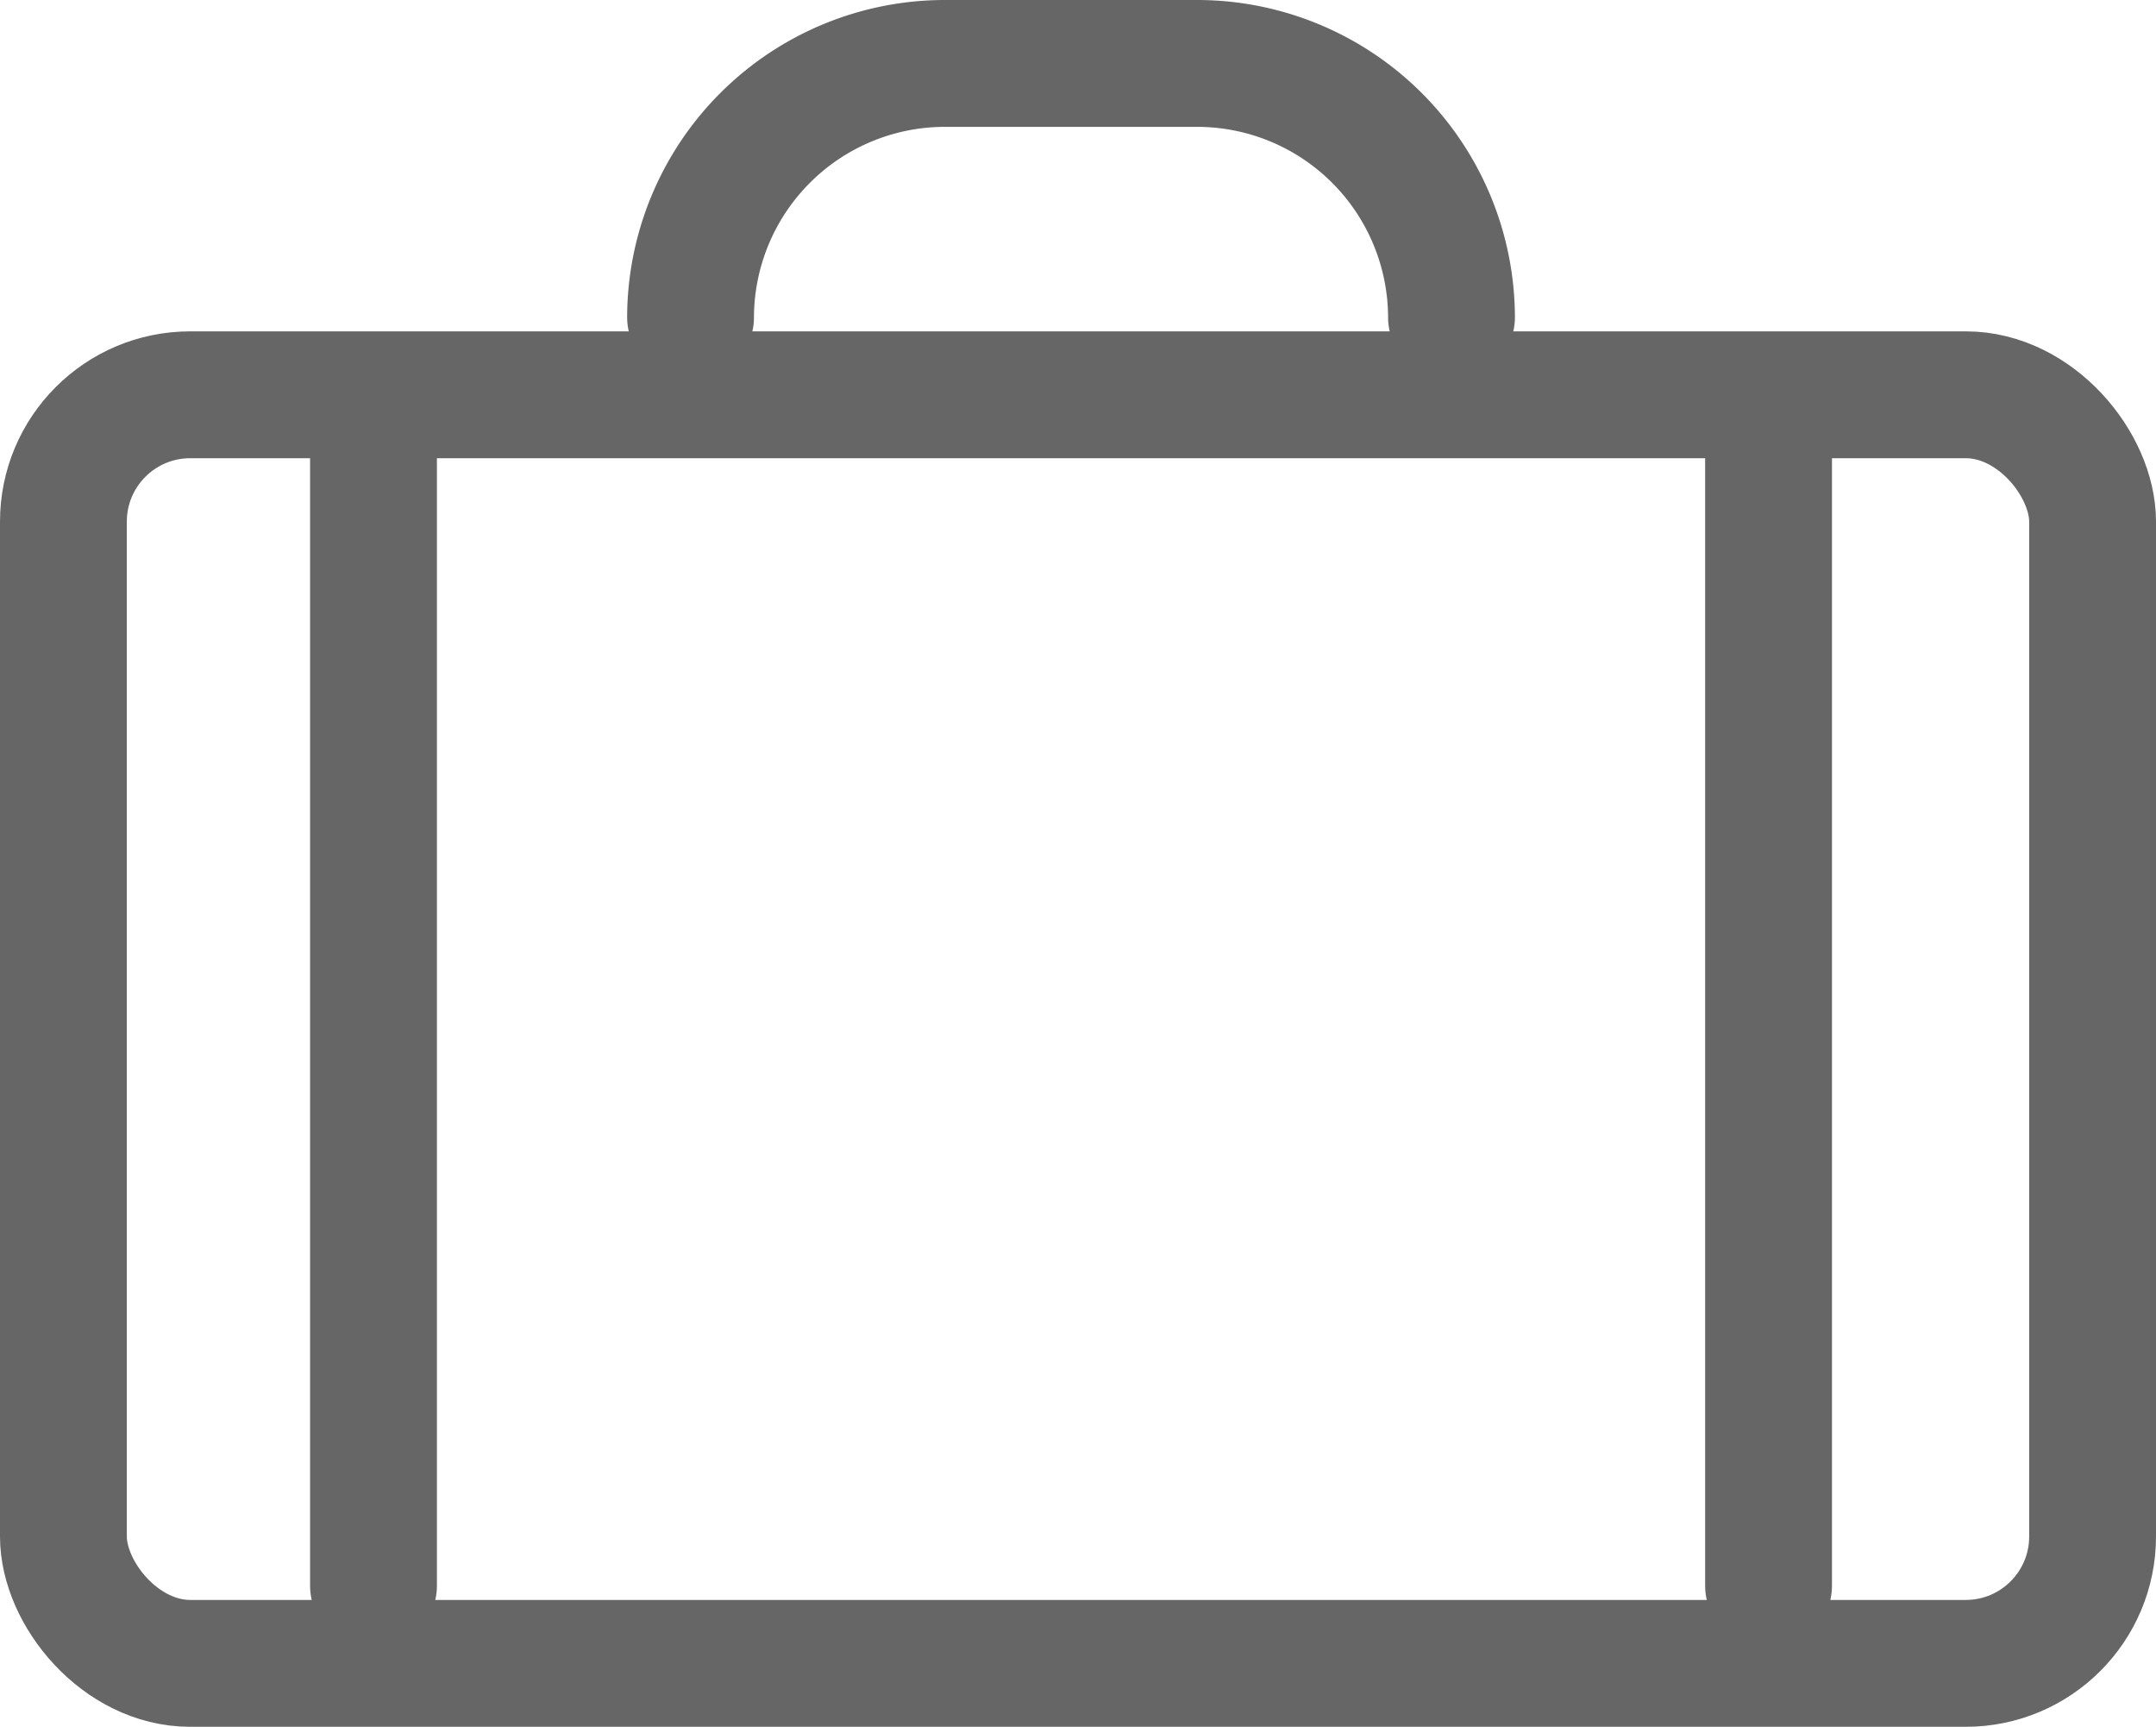 <svg xmlns="http://www.w3.org/2000/svg" width="17" height="13.612" viewBox="0 0 17 13.612">
  <g id="그룹_16171" data-name="그룹 16171" transform="translate(-990.125 -690.928)">
    <rect id="사각형_4658" data-name="사각형 4658" width="16" height="10" rx="1" transform="translate(990.625 694.04)" fill="none" stroke="#666" stroke-linecap="round" stroke-linejoin="round" stroke-width="1"/>
    <path id="패스_9287" data-name="패스 9287" d="M1009.338,692.54a2.006,2.006,0,0,1,2-2h2a2.006,2.006,0,0,1,2,2" transform="translate(-13.768 0.888)" fill="none" stroke="#666" stroke-linecap="round" stroke-linejoin="round" stroke-width="1"/>
    <g id="그룹_16170" data-name="그룹 16170" transform="translate(993.07 694.428)">
      <line id="선_793" data-name="선 793" y2="9" transform="translate(0 0)" fill="none" stroke="#666" stroke-linecap="round" stroke-linejoin="round" stroke-width="1"/>
      <line id="선_794" data-name="선 794" y2="9" transform="translate(11 0)" fill="none" stroke="#666" stroke-linecap="round" stroke-linejoin="round" stroke-width="1"/>
    </g>
  </g>
</svg>
